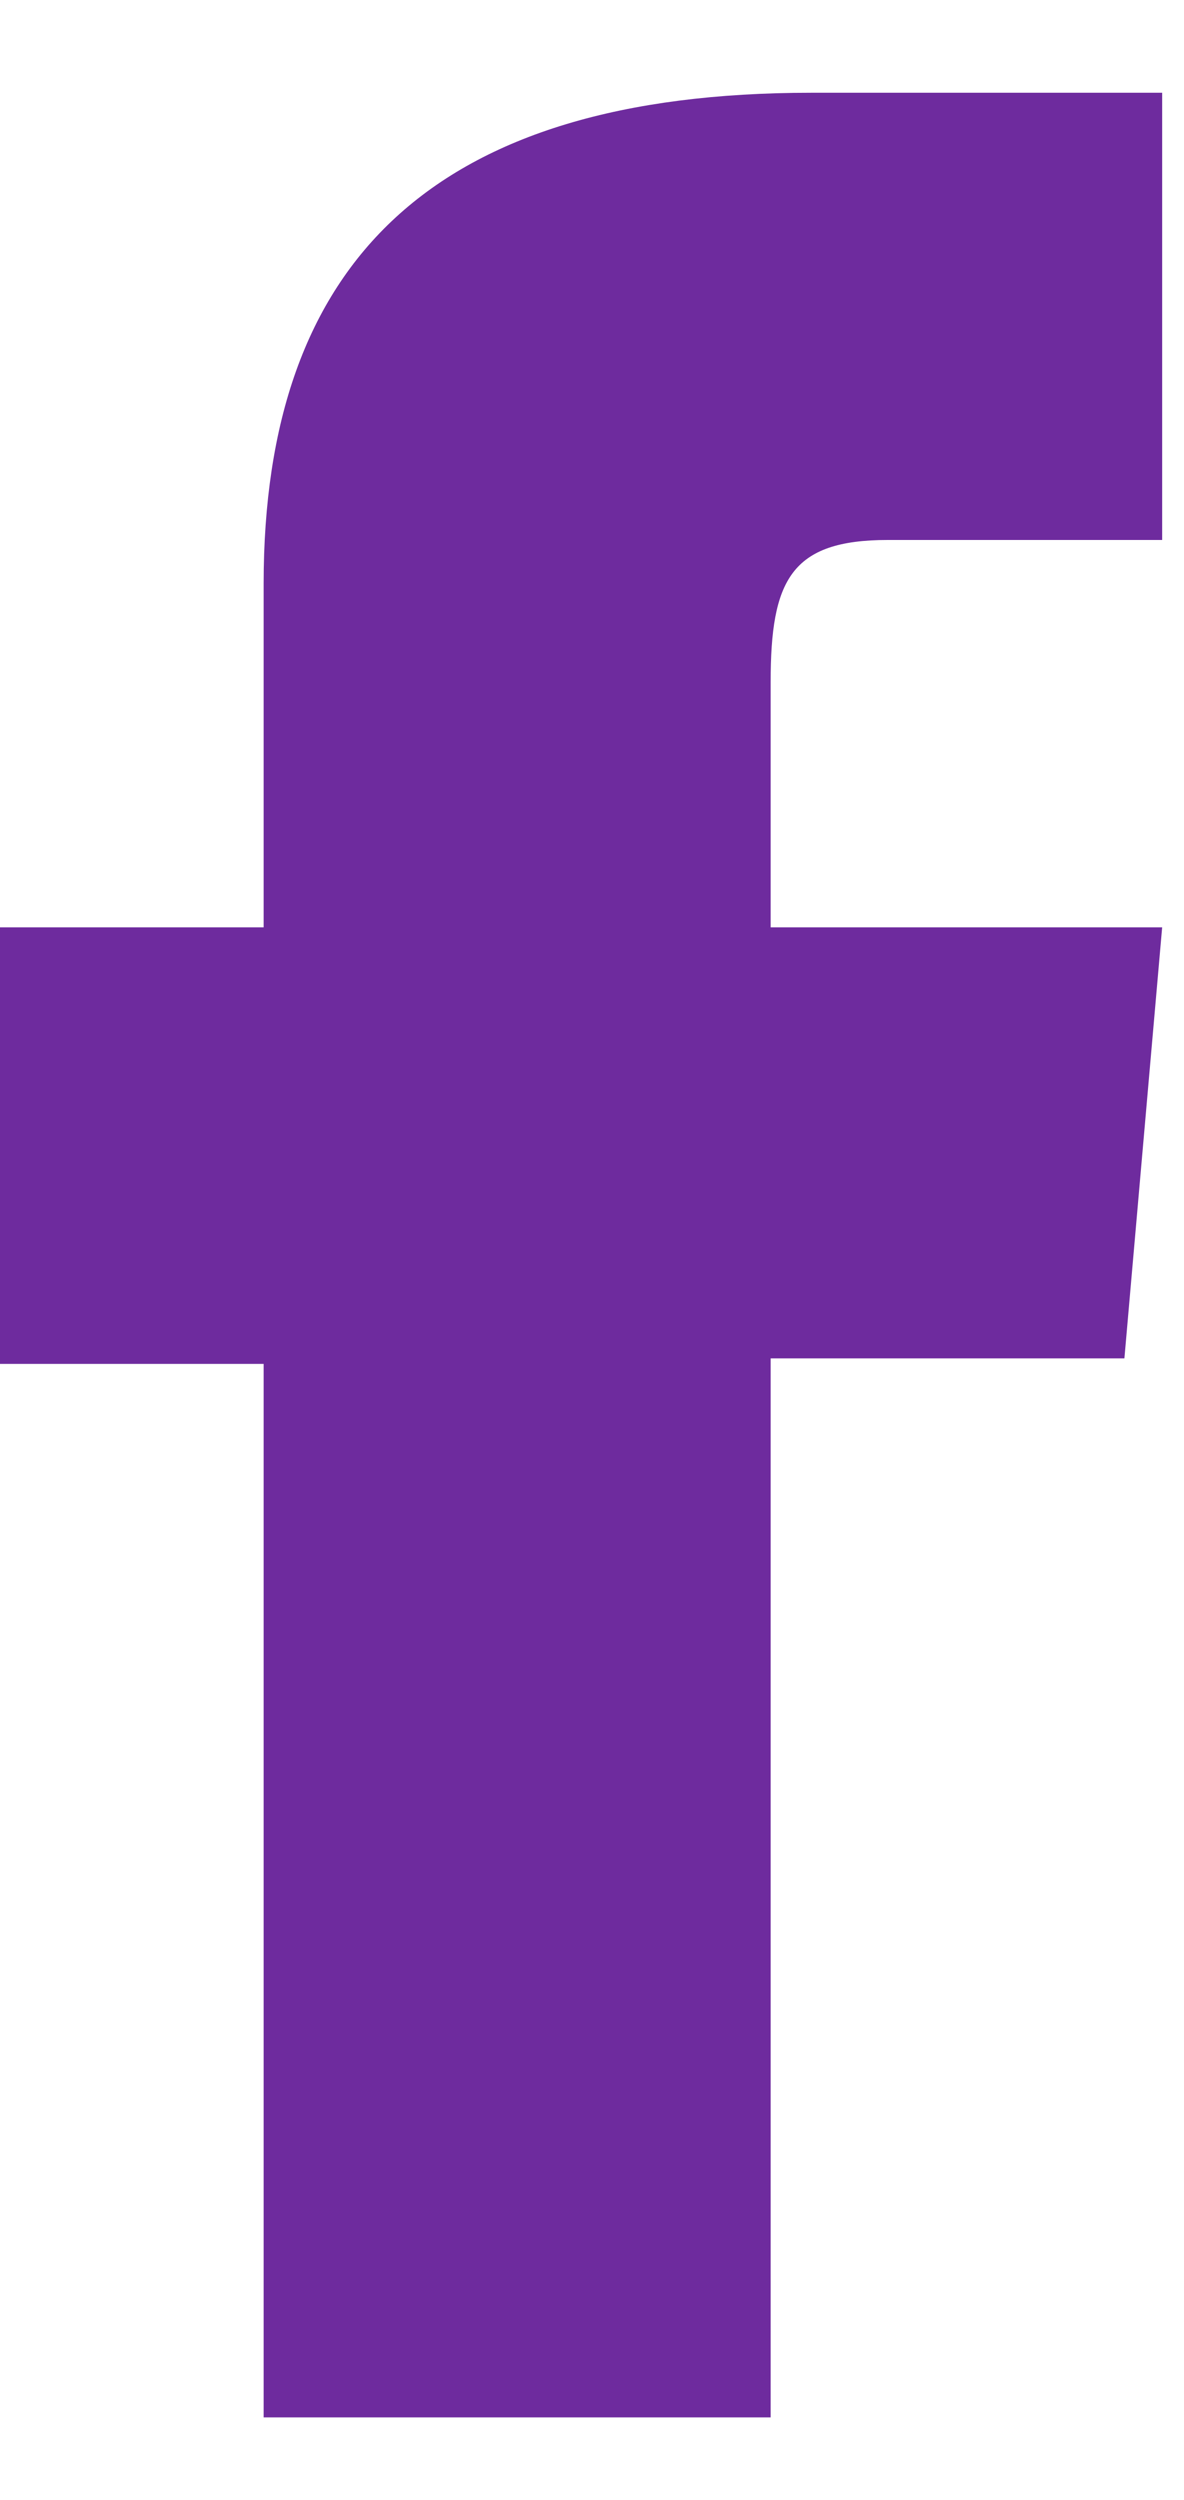 <svg width="9" height="19" viewBox="0 0 9 19" fill="none" xmlns="http://www.w3.org/2000/svg">
<path fill-rule="evenodd" clip-rule="evenodd" d="M2.004 18.373H5.858V10.324H8.547L8.834 7.048H5.858V5.183C5.858 4.41 6.012 4.104 6.748 4.104H8.834V0.705H6.165C3.297 0.705 2.004 1.985 2.004 4.436V7.048H0V10.366H2.004V18.373Z" fill="#6E2B9E"/>
</svg>
